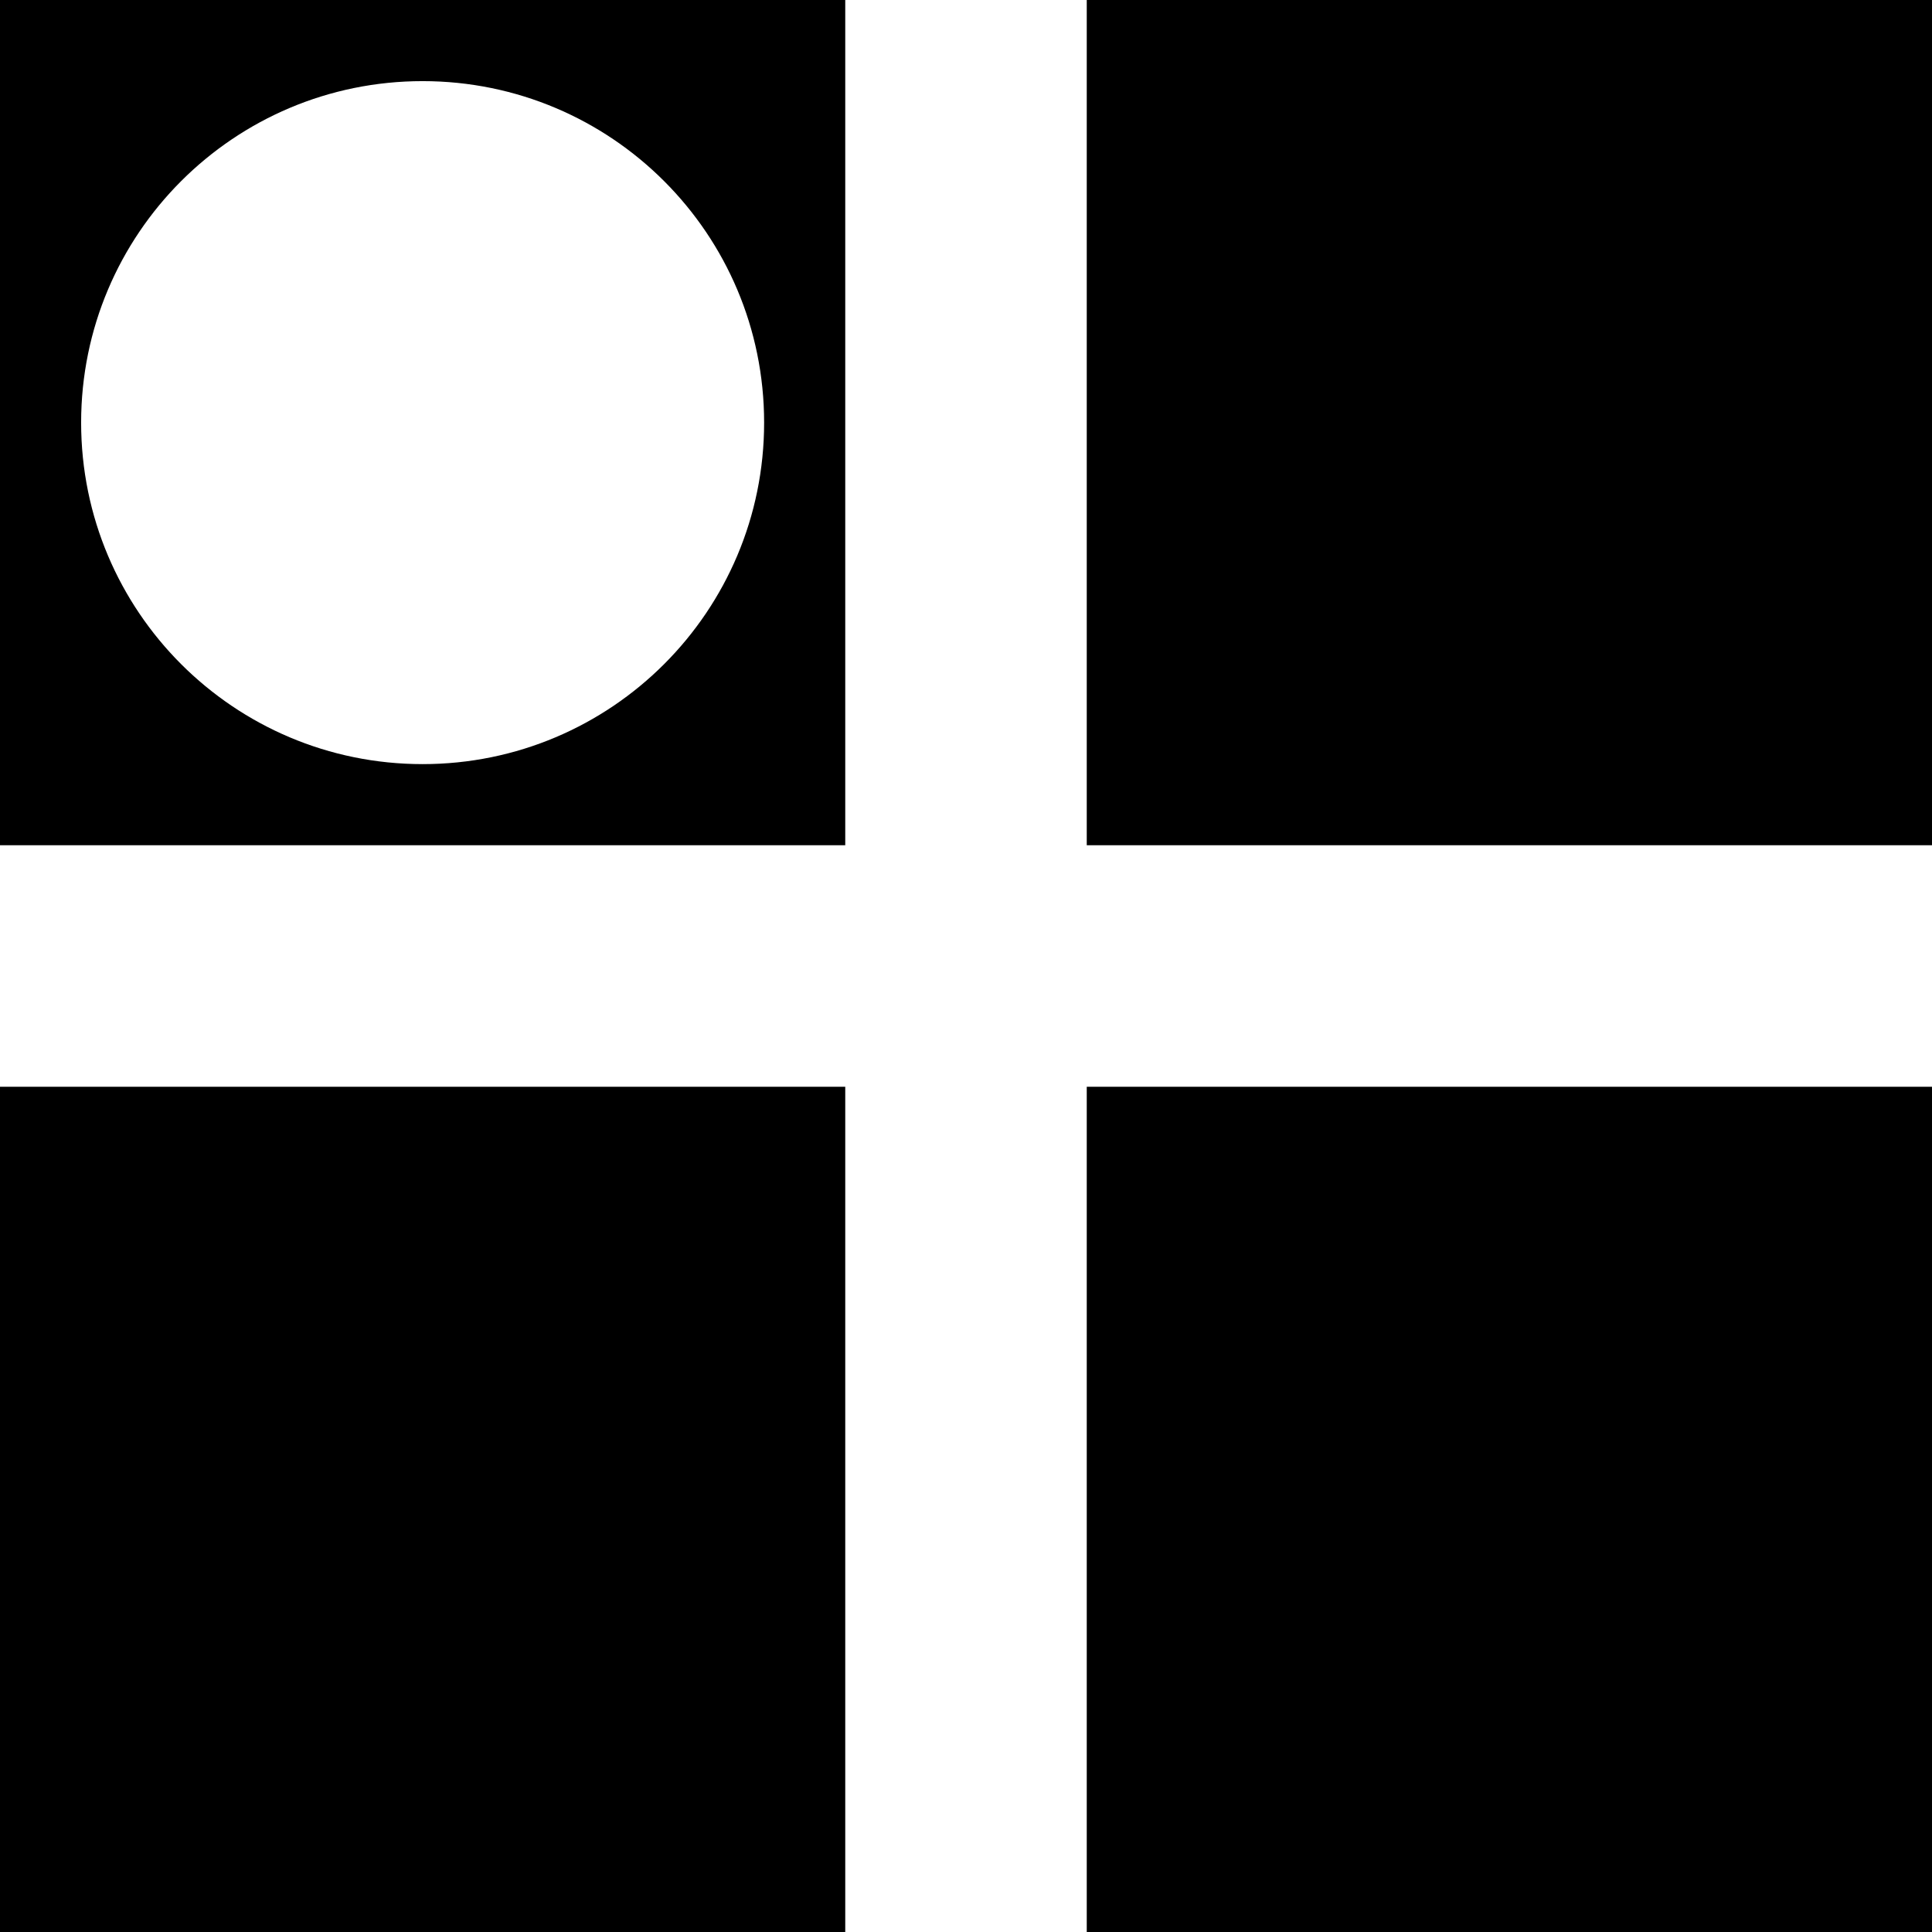 <?xml version="1.0" encoding="utf-8"?>
<svg version="1.1" xmlns="http://www.w3.org/2000/svg" width="1024" height="1024" viewBox="0 0 1024 1024">
<path d="M576 0h448v448h-448v-448zM576 576h448v448h-448v-448zM0 576h448v448h-448v-448zM0 0v448h448v-448h-448zM224 405c-100 0-181-81-181-181s81-181 181-181 181 81 181 181-81 181-181 181z"></path>
</svg>
